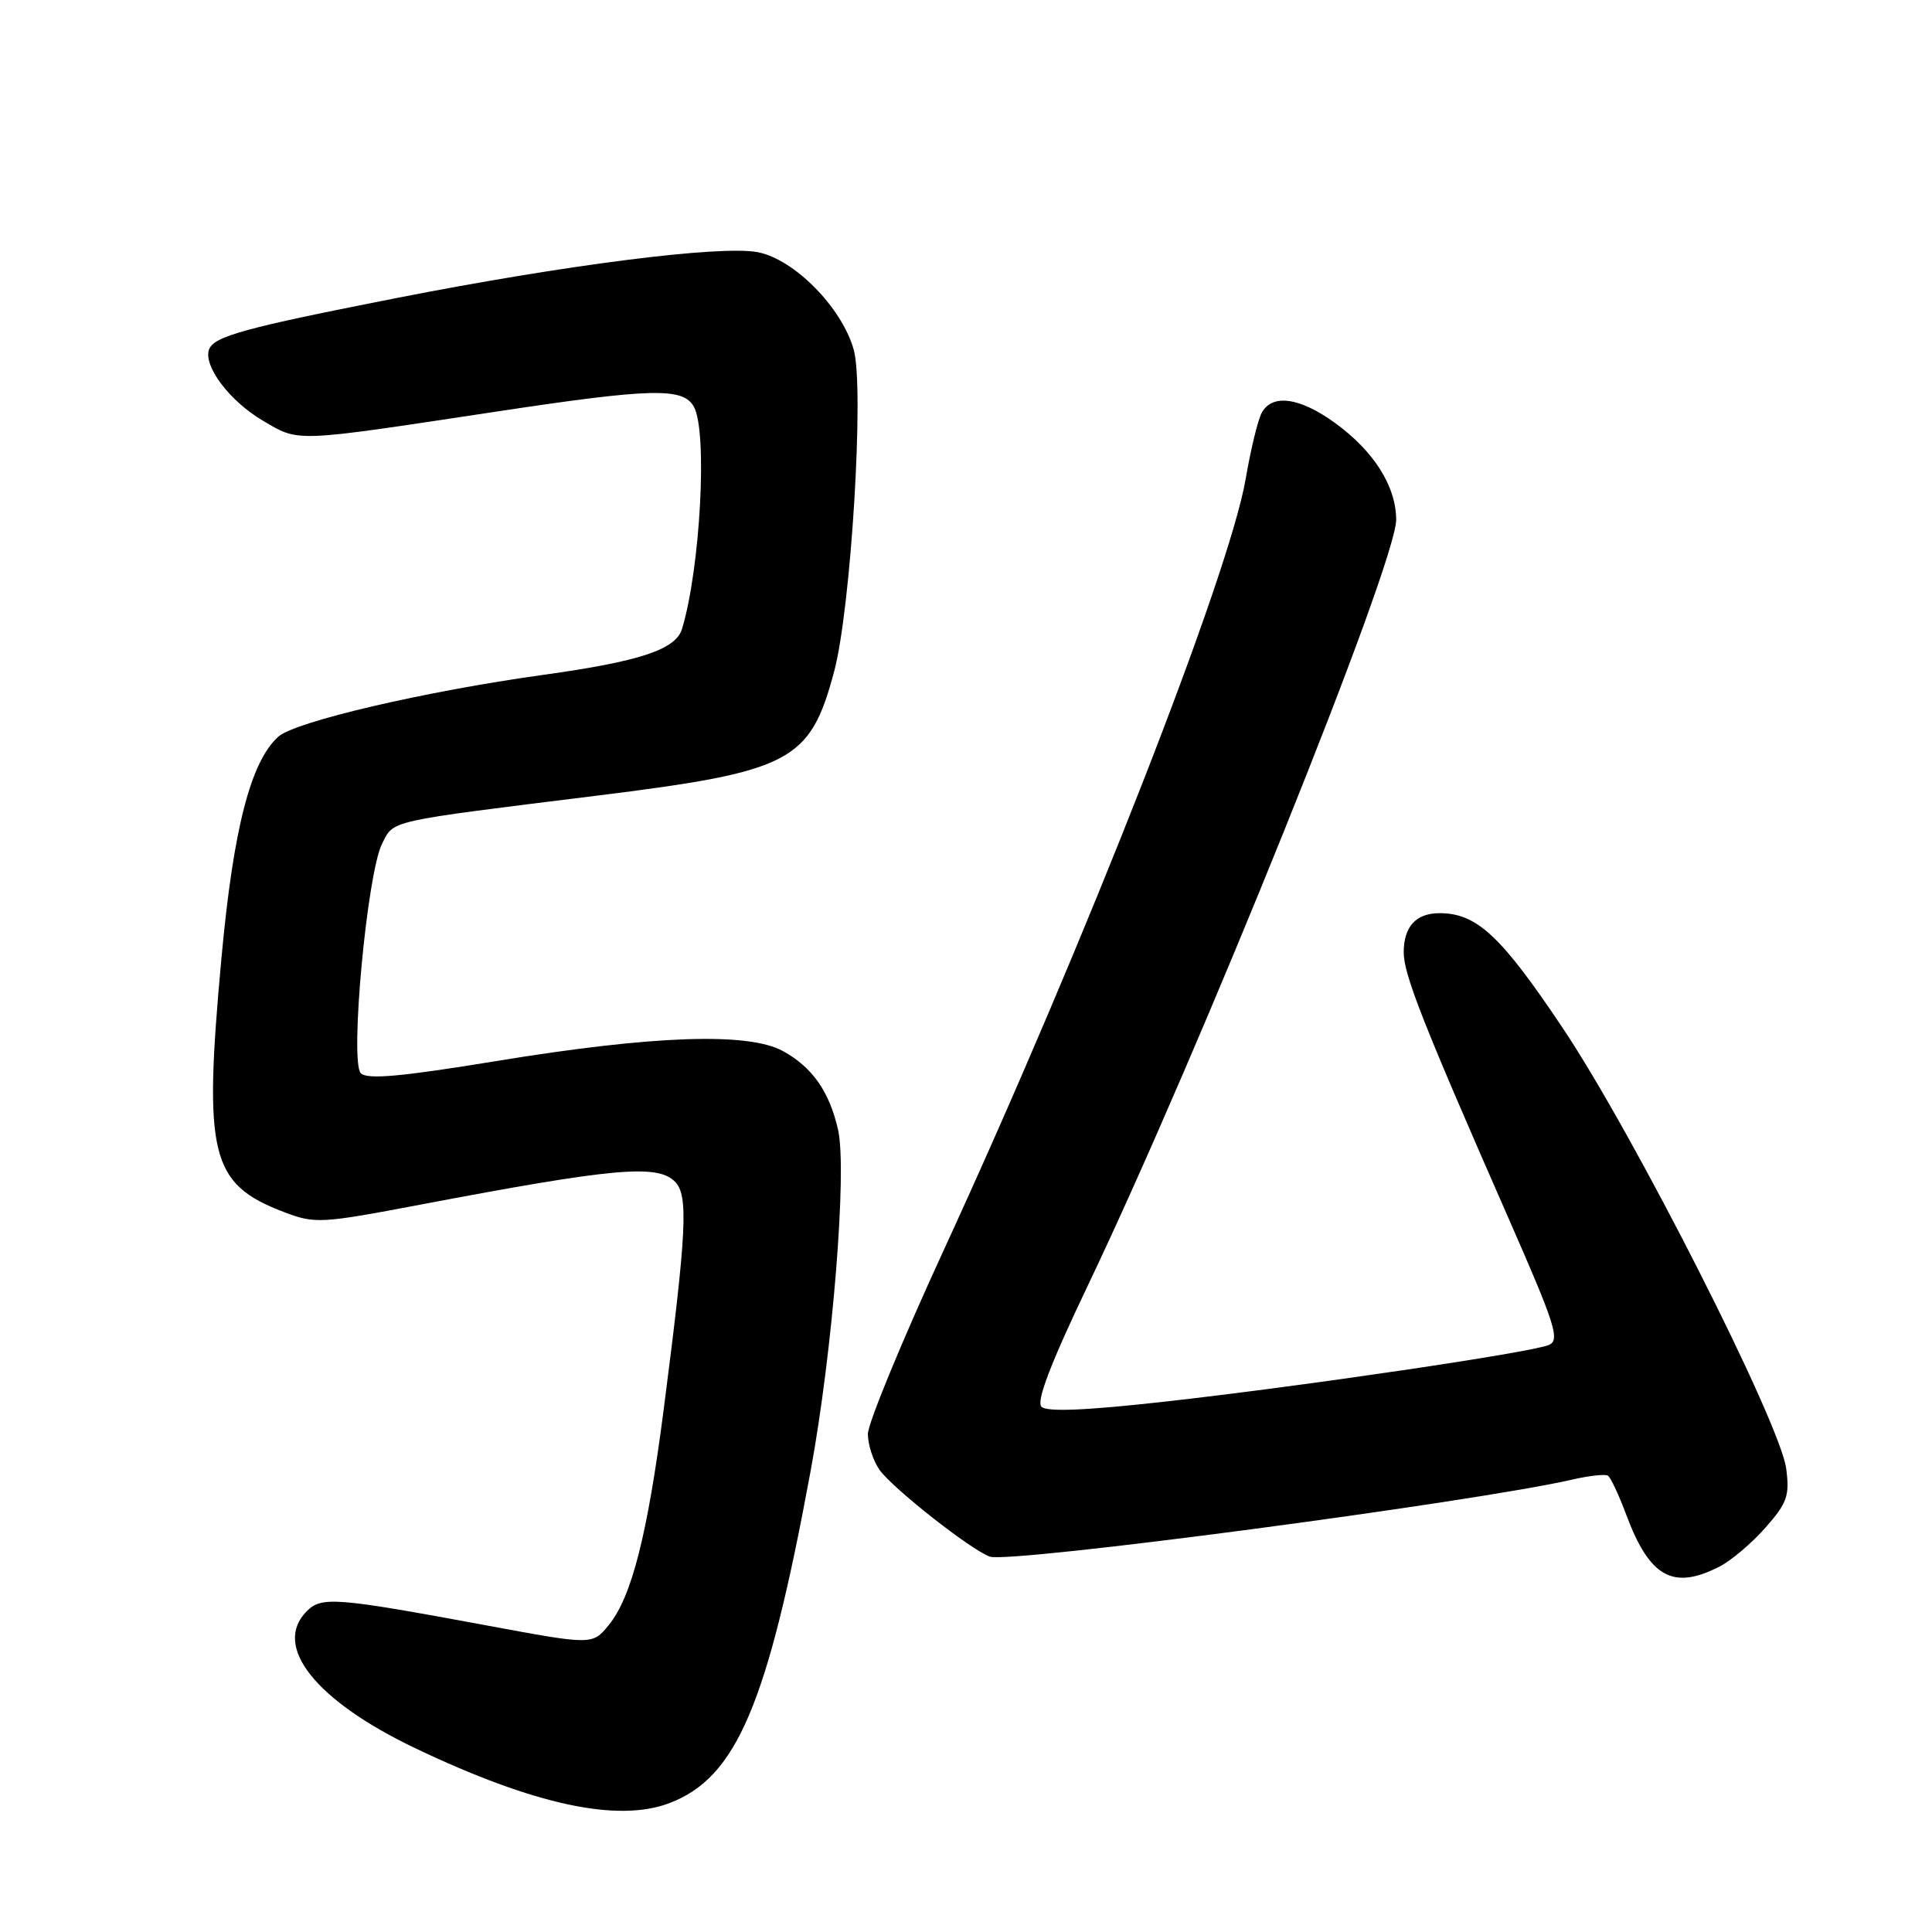<?xml version="1.0" encoding="UTF-8" standalone="no"?>
<!DOCTYPE svg PUBLIC "-//W3C//DTD SVG 1.1//EN" "http://www.w3.org/Graphics/SVG/1.1/DTD/svg11.dtd" >
<svg xmlns="http://www.w3.org/2000/svg" xmlns:xlink="http://www.w3.org/1999/xlink" version="1.1" viewBox="0 0 256 256">
 <g >
 <path fill="currentColor"
d=" M 88.68 238.93 C 97.59 235.56 101.69 225.92 107.41 194.92 C 110.34 179.01 112.26 155.11 111.05 149.71 C 109.91 144.65 107.63 141.40 103.74 139.27 C 99.13 136.75 86.56 137.19 65.80 140.59 C 53.16 142.66 48.67 143.07 47.81 142.21 C 46.32 140.72 48.64 115.71 50.63 111.79 C 52.23 108.65 51.06 108.91 79.00 105.44 C 104.87 102.23 107.33 100.95 110.53 88.97 C 112.76 80.62 114.54 51.48 113.13 46.36 C 111.58 40.77 105.23 34.32 100.37 33.41 C 95.43 32.48 74.86 35.10 52.50 39.50 C 32.40 43.45 28.33 44.57 27.70 46.31 C 26.91 48.48 30.43 53.15 34.80 55.72 C 39.70 58.60 38.63 58.64 65.50 54.58 C 86.43 51.41 90.56 51.31 91.96 53.93 C 93.77 57.31 92.79 75.34 90.37 83.34 C 89.54 86.07 84.81 87.64 72.00 89.42 C 56.26 91.61 39.08 95.62 36.87 97.62 C 33.20 100.94 30.91 109.87 29.34 126.98 C 26.94 153.10 27.87 156.87 37.61 160.60 C 41.74 162.17 42.48 162.13 55.71 159.62 C 81.36 154.75 87.09 154.23 89.43 156.57 C 91.24 158.38 91.00 163.09 87.94 186.78 C 85.79 203.39 83.69 211.63 80.66 215.33 C 78.50 217.98 78.50 217.98 64.50 215.38 C 44.47 211.67 42.62 211.52 40.66 213.48 C 36.04 218.10 41.79 225.34 55.09 231.68 C 70.75 239.14 81.82 241.53 88.68 238.93 Z  M 227.90 207.55 C 229.44 206.75 232.17 204.43 233.96 202.39 C 236.82 199.14 237.15 198.17 236.68 194.59 C 235.86 188.49 216.53 150.36 207.09 136.25 C 198.90 124.00 195.68 121.00 190.75 121.00 C 187.63 121.00 186.00 122.78 186.00 126.19 C 186.00 129.13 188.52 135.54 199.92 161.50 C 206.12 175.62 206.74 177.58 205.22 178.22 C 202.80 179.23 172.70 183.67 154.39 185.72 C 143.82 186.90 138.71 187.11 138.00 186.40 C 137.29 185.69 139.19 180.72 144.10 170.43 C 159.02 139.19 185.00 74.67 185.00 68.87 C 184.99 64.43 182.04 59.77 176.88 56.03 C 172.18 52.63 168.52 52.14 167.16 54.75 C 166.66 55.71 165.71 59.63 165.06 63.45 C 162.89 76.16 143.77 124.98 125.09 165.56 C 119.54 177.61 115.00 188.61 115.00 190.01 C 115.00 191.41 115.69 193.54 116.53 194.75 C 118.24 197.17 128.56 205.31 131.15 206.26 C 133.73 207.20 195.29 199.06 208.44 196.03 C 210.61 195.53 212.69 195.31 213.05 195.53 C 213.41 195.75 214.51 198.09 215.49 200.72 C 218.59 209.03 221.71 210.75 227.90 207.55 Z "/>
</g>
</svg>